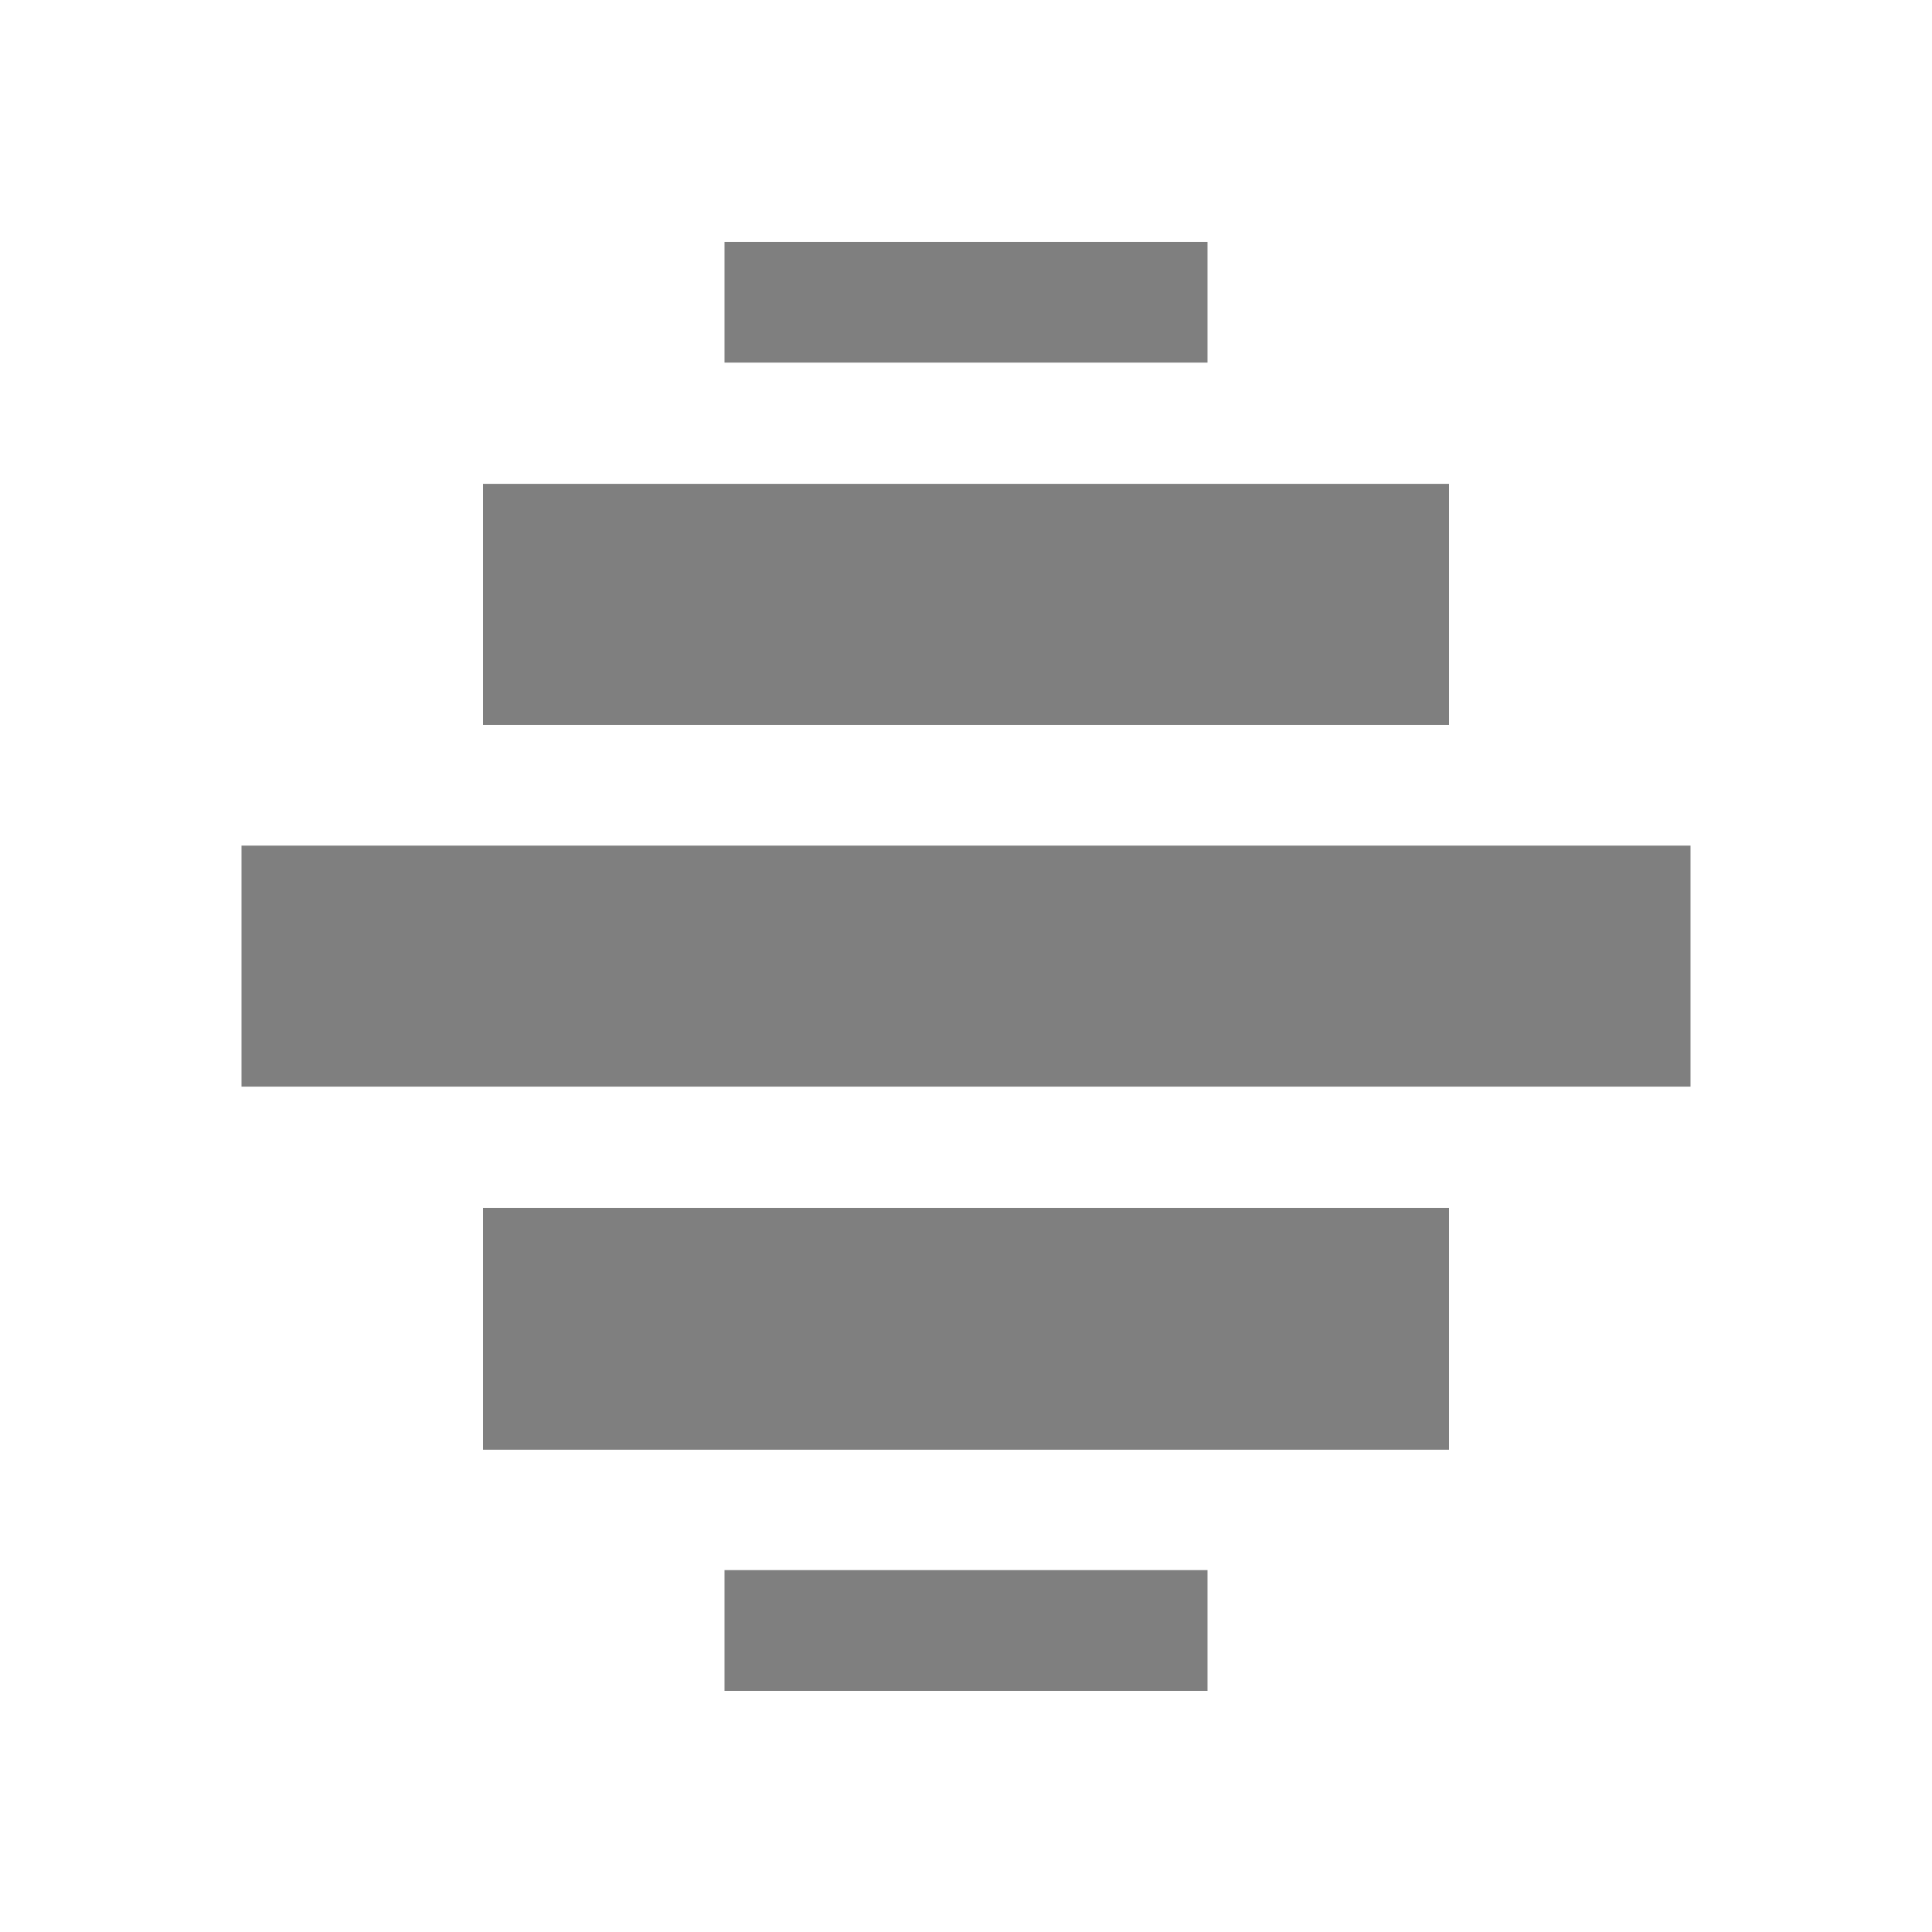 <?xml version="1.0" encoding="UTF-8" standalone="no"?>
<!-- Created with Inkscape (http://www.inkscape.org/) -->
<svg id="svg7384" xmlns:rdf="http://www.w3.org/1999/02/22-rdf-syntax-ns#" style="enable-background:new" xmlns="http://www.w3.org/2000/svg" xmlns:osb="http://www.openswatchbook.org/uri/2009/osb" height="16" width="16" version="1.1" xmlns:cc="http://creativecommons.org/ns#" xmlns:dc="http://purl.org/dc/elements/1.1/">
 <title id="title8473">Paper Symbolic Icon Theme</title>
 <g id="layer12" transform="translate(-465 -20.997)">
  <rect id="rect42942-5-3-1-6-9-9" opacity=".5" style="color:#bebebe" rx="0" ry="0" transform="scale(-1,1)" width="8" y="31" x="-477" height="2.003"/>
  <rect id="rect42942-5-3-1-1-2-4-0-0" opacity=".5" style="color:#bebebe" rx="0" ry="0" transform="scale(-1,1)" width="8" y="25.004" x="-477" height="1.996"/>
  <rect id="rect42942-5-3-1-6-6-3-8" opacity=".5" style="color:#bebebe" transform="scale(-1,1)" height="1.996" width="12" y="28" x="-479"/>
  <rect id="rect6729" opacity=".5" style="color:#bebebe" rx="0" ry="0" transform="scale(-1,1)" width="4" y="34" x="-475" height="1"/>
  <rect id="rect6743" opacity=".5" style="color:#bebebe" rx="0" ry="0" transform="scale(-1,1)" width="4" y="23" x="-475" height="1"/>
 </g>
</svg>
